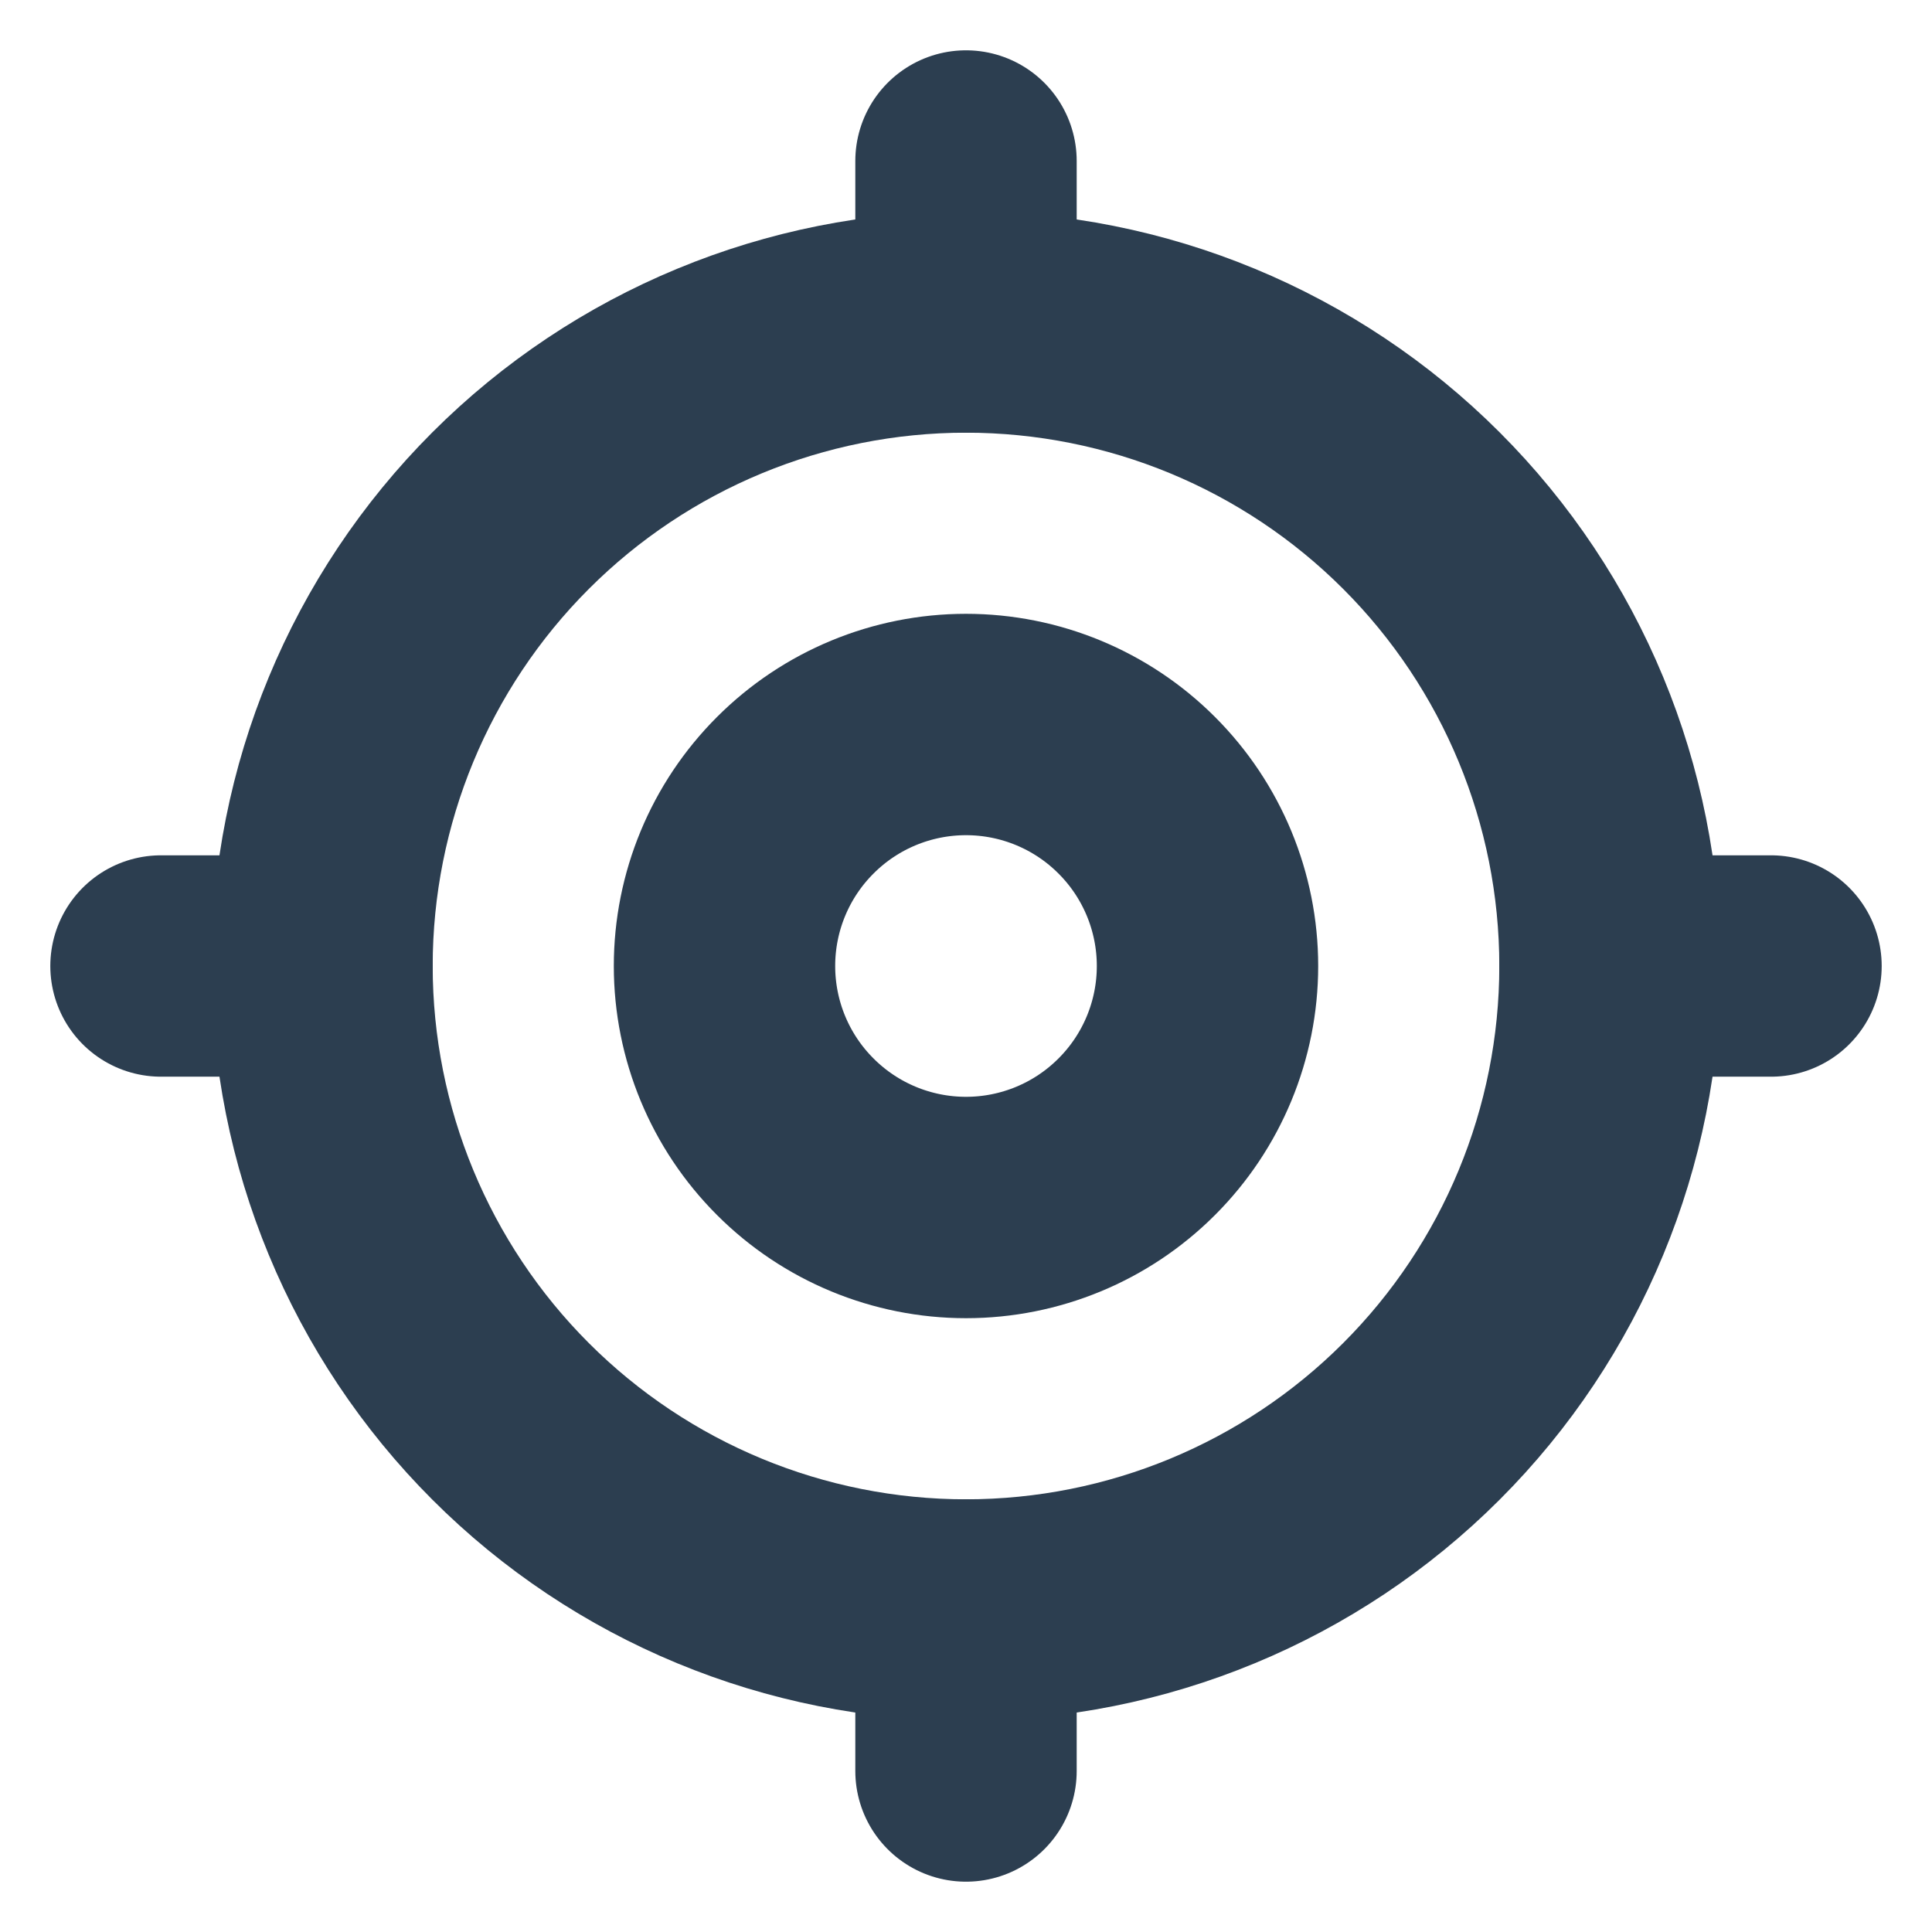 <svg width="24" height="24" viewBox="0 0 24 24" fill="none" xmlns="http://www.w3.org/2000/svg">
<g clip-path="url(#clip0_4_256)">
<path d="M9 12C9 12.796 9.316 13.559 9.879 14.121C10.441 14.684 11.204 15 12 15C12.796 15 13.559 14.684 14.121 14.121C14.684 13.559 15 12.796 15 12C15 11.204 14.684 10.441 14.121 9.879C13.559 9.316 12.796 9 12 9C11.204 9 10.441 9.316 9.879 9.879C9.316 10.441 9 11.204 9 12Z" stroke="#2C3E50" stroke-width="2.75" stroke-linecap="round" stroke-linejoin="round"/>
<path d="M4 12C4 14.122 4.843 16.157 6.343 17.657C7.843 19.157 9.878 20 12 20C14.122 20 16.157 19.157 17.657 17.657C19.157 16.157 20 14.122 20 12C20 9.878 19.157 7.843 17.657 6.343C16.157 4.843 14.122 4 12 4C9.878 4 7.843 4.843 6.343 6.343C4.843 7.843 4 9.878 4 12Z" stroke="#2C3E50" stroke-width="2.75" stroke-linecap="round" stroke-linejoin="round"/>
<path d="M12 2V4" stroke="#2C3E50" stroke-width="2.75" stroke-linecap="round" stroke-linejoin="round"/>
<path d="M12 20V22" stroke="#2C3E50" stroke-width="2.75" stroke-linecap="round" stroke-linejoin="round"/>
<path d="M20 12H22" stroke="#2C3E50" stroke-width="2.75" stroke-linecap="round" stroke-linejoin="round"/>
<path d="M2 12H4" stroke="#2C3E50" stroke-width="2.75" stroke-linecap="round" stroke-linejoin="round"/>
</g>
<defs>
<clipPath id="clip0_4_256">
<rect width="24" height="24" fill="white"/>
</clipPath>
</defs>
</svg>
